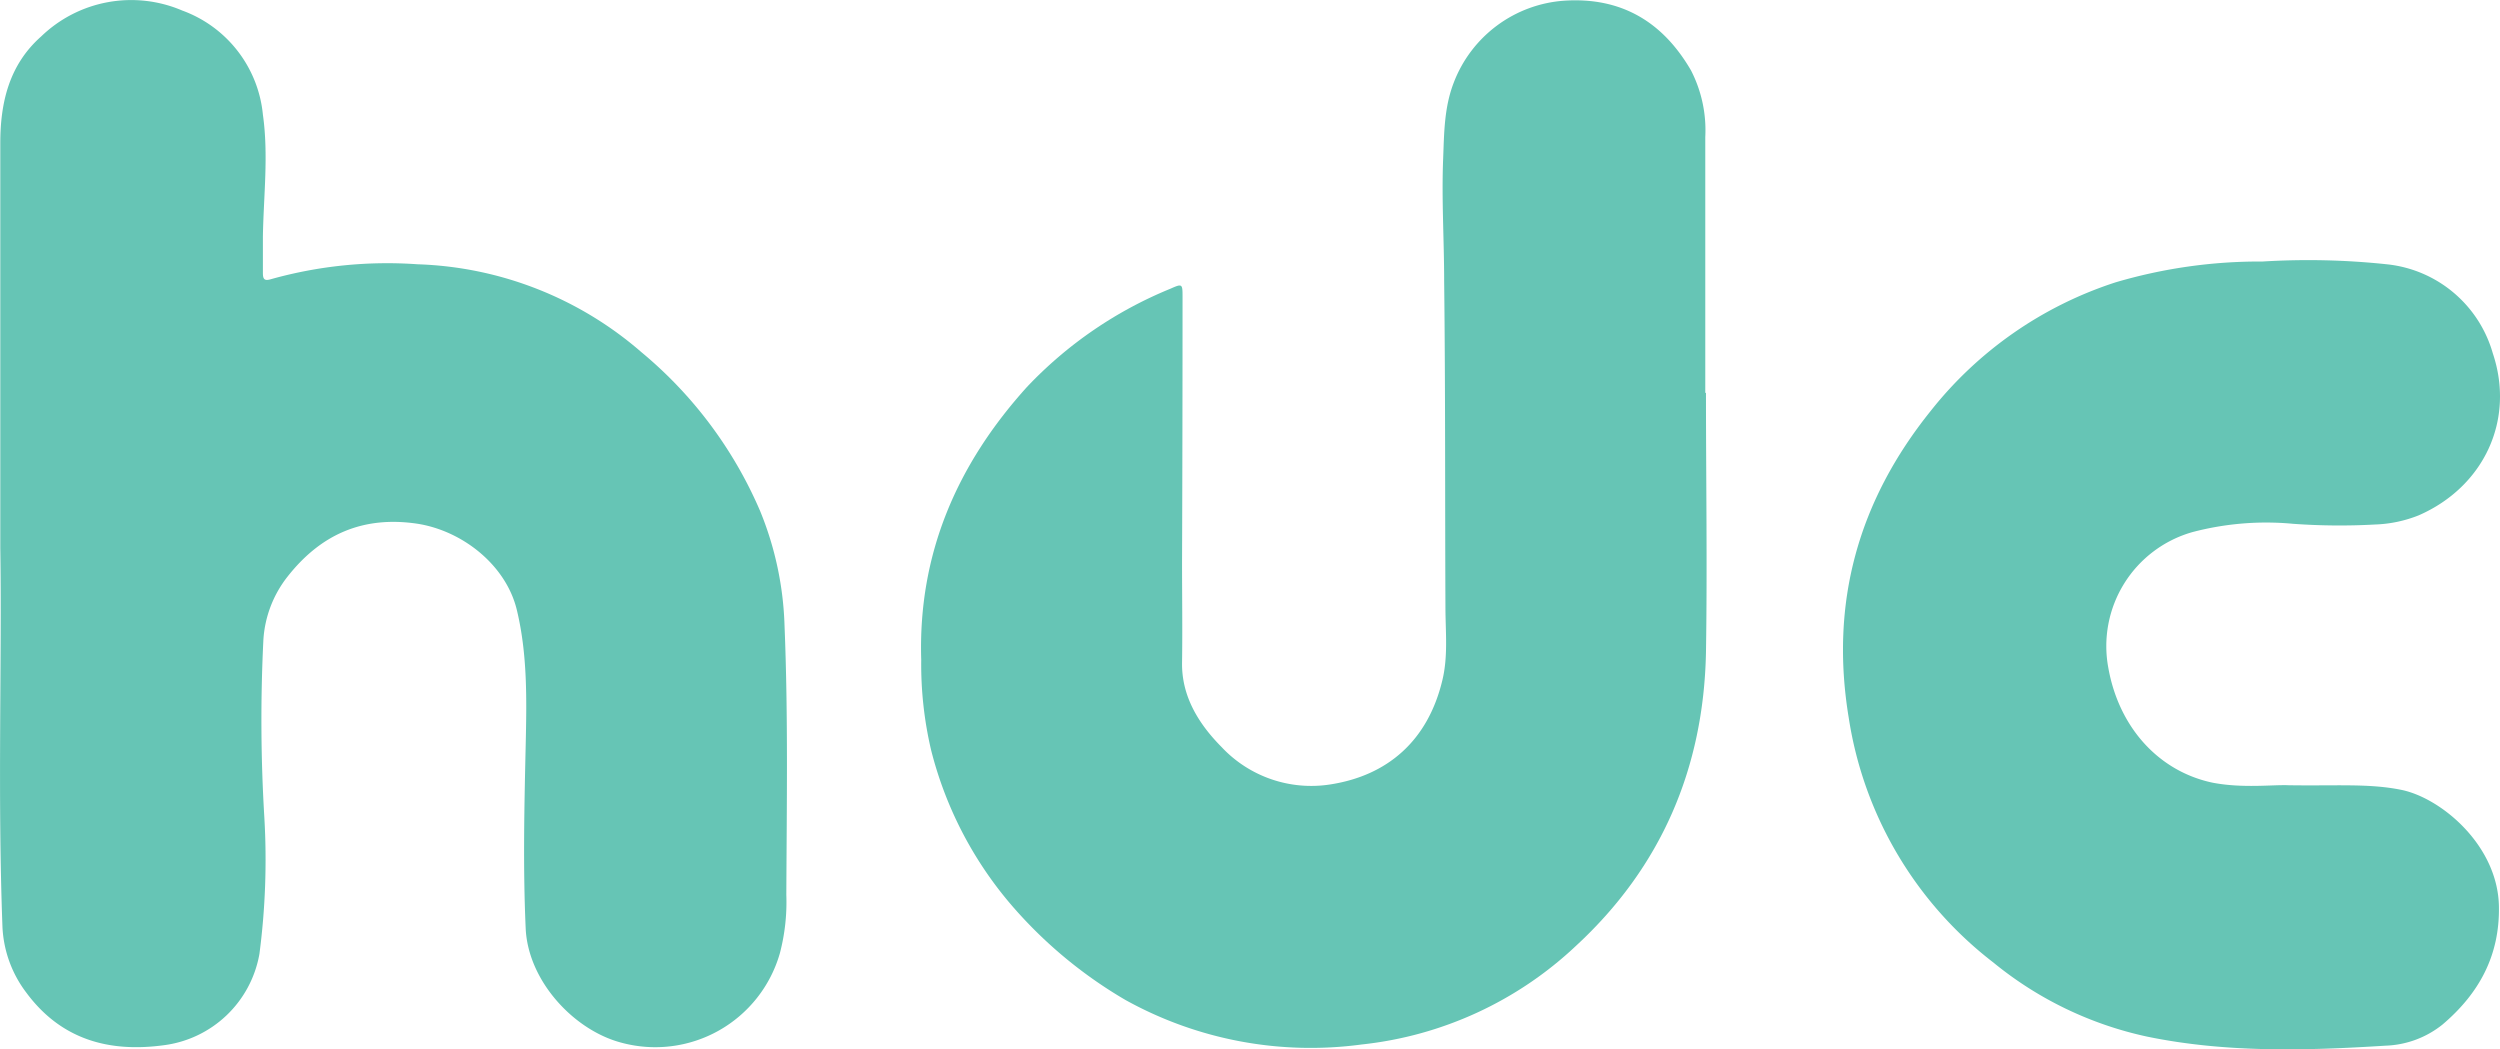 <svg id="Layer_1" data-name="Layer 1" xmlns="http://www.w3.org/2000/svg" viewBox="0 0 253.14 106.23"><defs><style>.cls-1{fill:#66c5b5;}</style></defs><title>hdc</title><path class="cls-1" d="M158.06,290c0-15.46,0-28.21,0-41,0-4.11.88-7.94,4.15-10.83a13.12,13.12,0,0,1,14.28-2.61,12.5,12.5,0,0,1,8.16,10.54c.58,4.1.07,8.21,0,12.32,0,1.24,0,2.48,0,3.72,0,.67.19.81.85.61a43.61,43.61,0,0,1,14.82-1.5A36.33,36.33,0,0,1,223,270.17a42.78,42.78,0,0,1,12,16.07,33.18,33.18,0,0,1,2.47,11.64c.37,9.07.22,18.15.18,27.22A20.42,20.42,0,0,1,237,331a13.12,13.12,0,0,1-16.08,9.06c-4.82-1.28-9.42-6.27-9.66-11.55-.28-6.19-.14-12.38,0-18.57.1-4.58.19-9.19-.9-13.7s-5.47-8-10.07-8.72c-5.52-.82-9.78,1.08-13.14,5.35a11.48,11.48,0,0,0-2.45,6.4,164.69,164.69,0,0,0,.1,18.05,73.46,73.46,0,0,1-.5,13.75,11.29,11.29,0,0,1-9.72,9.26c-5.59.75-10.39-.62-13.87-5.31a11.88,11.88,0,0,1-2.43-6.65C157.77,314.69,158.24,301,158.06,290Z" transform="translate(-158.03 -234.49)"/><path class="cls-1" d="M330.77,274.27c0,8.76.14,17.52,0,26.28-.23,11.69-4.51,21.72-13.15,29.7a37.4,37.4,0,0,1-21.71,10A38.67,38.67,0,0,1,272,335.75a45.47,45.47,0,0,1-11.16-9.16,38.62,38.62,0,0,1-8.53-16.15,38,38,0,0,1-1-9.14c-.33-10.72,3.62-19.78,10.7-27.62a41.66,41.66,0,0,1,14.52-9.95c1.21-.54,1.24-.51,1.24.79q0,13.44-.05,26.88c0,3.39.05,6.79,0,10.19s1.67,6.19,4,8.54a12.44,12.44,0,0,0,11,3.79c5.78-.89,9.89-4.4,11.36-10.56.58-2.41.32-4.84.31-7.27-.05-11,0-22.07-.13-33.11,0-4.15-.27-8.31-.1-12.46.1-2.58.1-5.15,1.07-7.66a12.94,12.94,0,0,1,11.19-8.3c5.81-.38,10,2.17,12.84,7.07a13.25,13.25,0,0,1,1.44,6.73c0,8.63,0,17.27,0,25.91Z" transform="translate(-158.03 -234.49)"/><path class="cls-1" d="M389.75,314c4.83.08,8.15-.2,11.44.47,4,.82,9.74,5.58,9.87,11.76.1,5-2,8.85-5.71,12a9.73,9.73,0,0,1-5.76,2.14c-8.06.51-16.16.73-24.12-.91a36.77,36.77,0,0,1-15.6-7.51,38.63,38.63,0,0,1-14.64-24.75c-1.93-11.64.93-21.95,8.31-31.12a39.31,39.31,0,0,1,18.7-13,51.53,51.53,0,0,1,14.89-2.11,75.49,75.49,0,0,1,12.67.29,12.5,12.5,0,0,1,10.64,9c2.28,6.79-.93,13.54-7.5,16.41a13.05,13.05,0,0,1-4.44.93,65.05,65.05,0,0,1-8.26-.07,29.31,29.31,0,0,0-10.22.84,12,12,0,0,0-8.51,13.74c1.06,6,5.07,10.47,10.55,11.63C385.1,314.33,388.2,313.93,389.75,314Z" transform="translate(-158.03 -234.49)"/></svg>